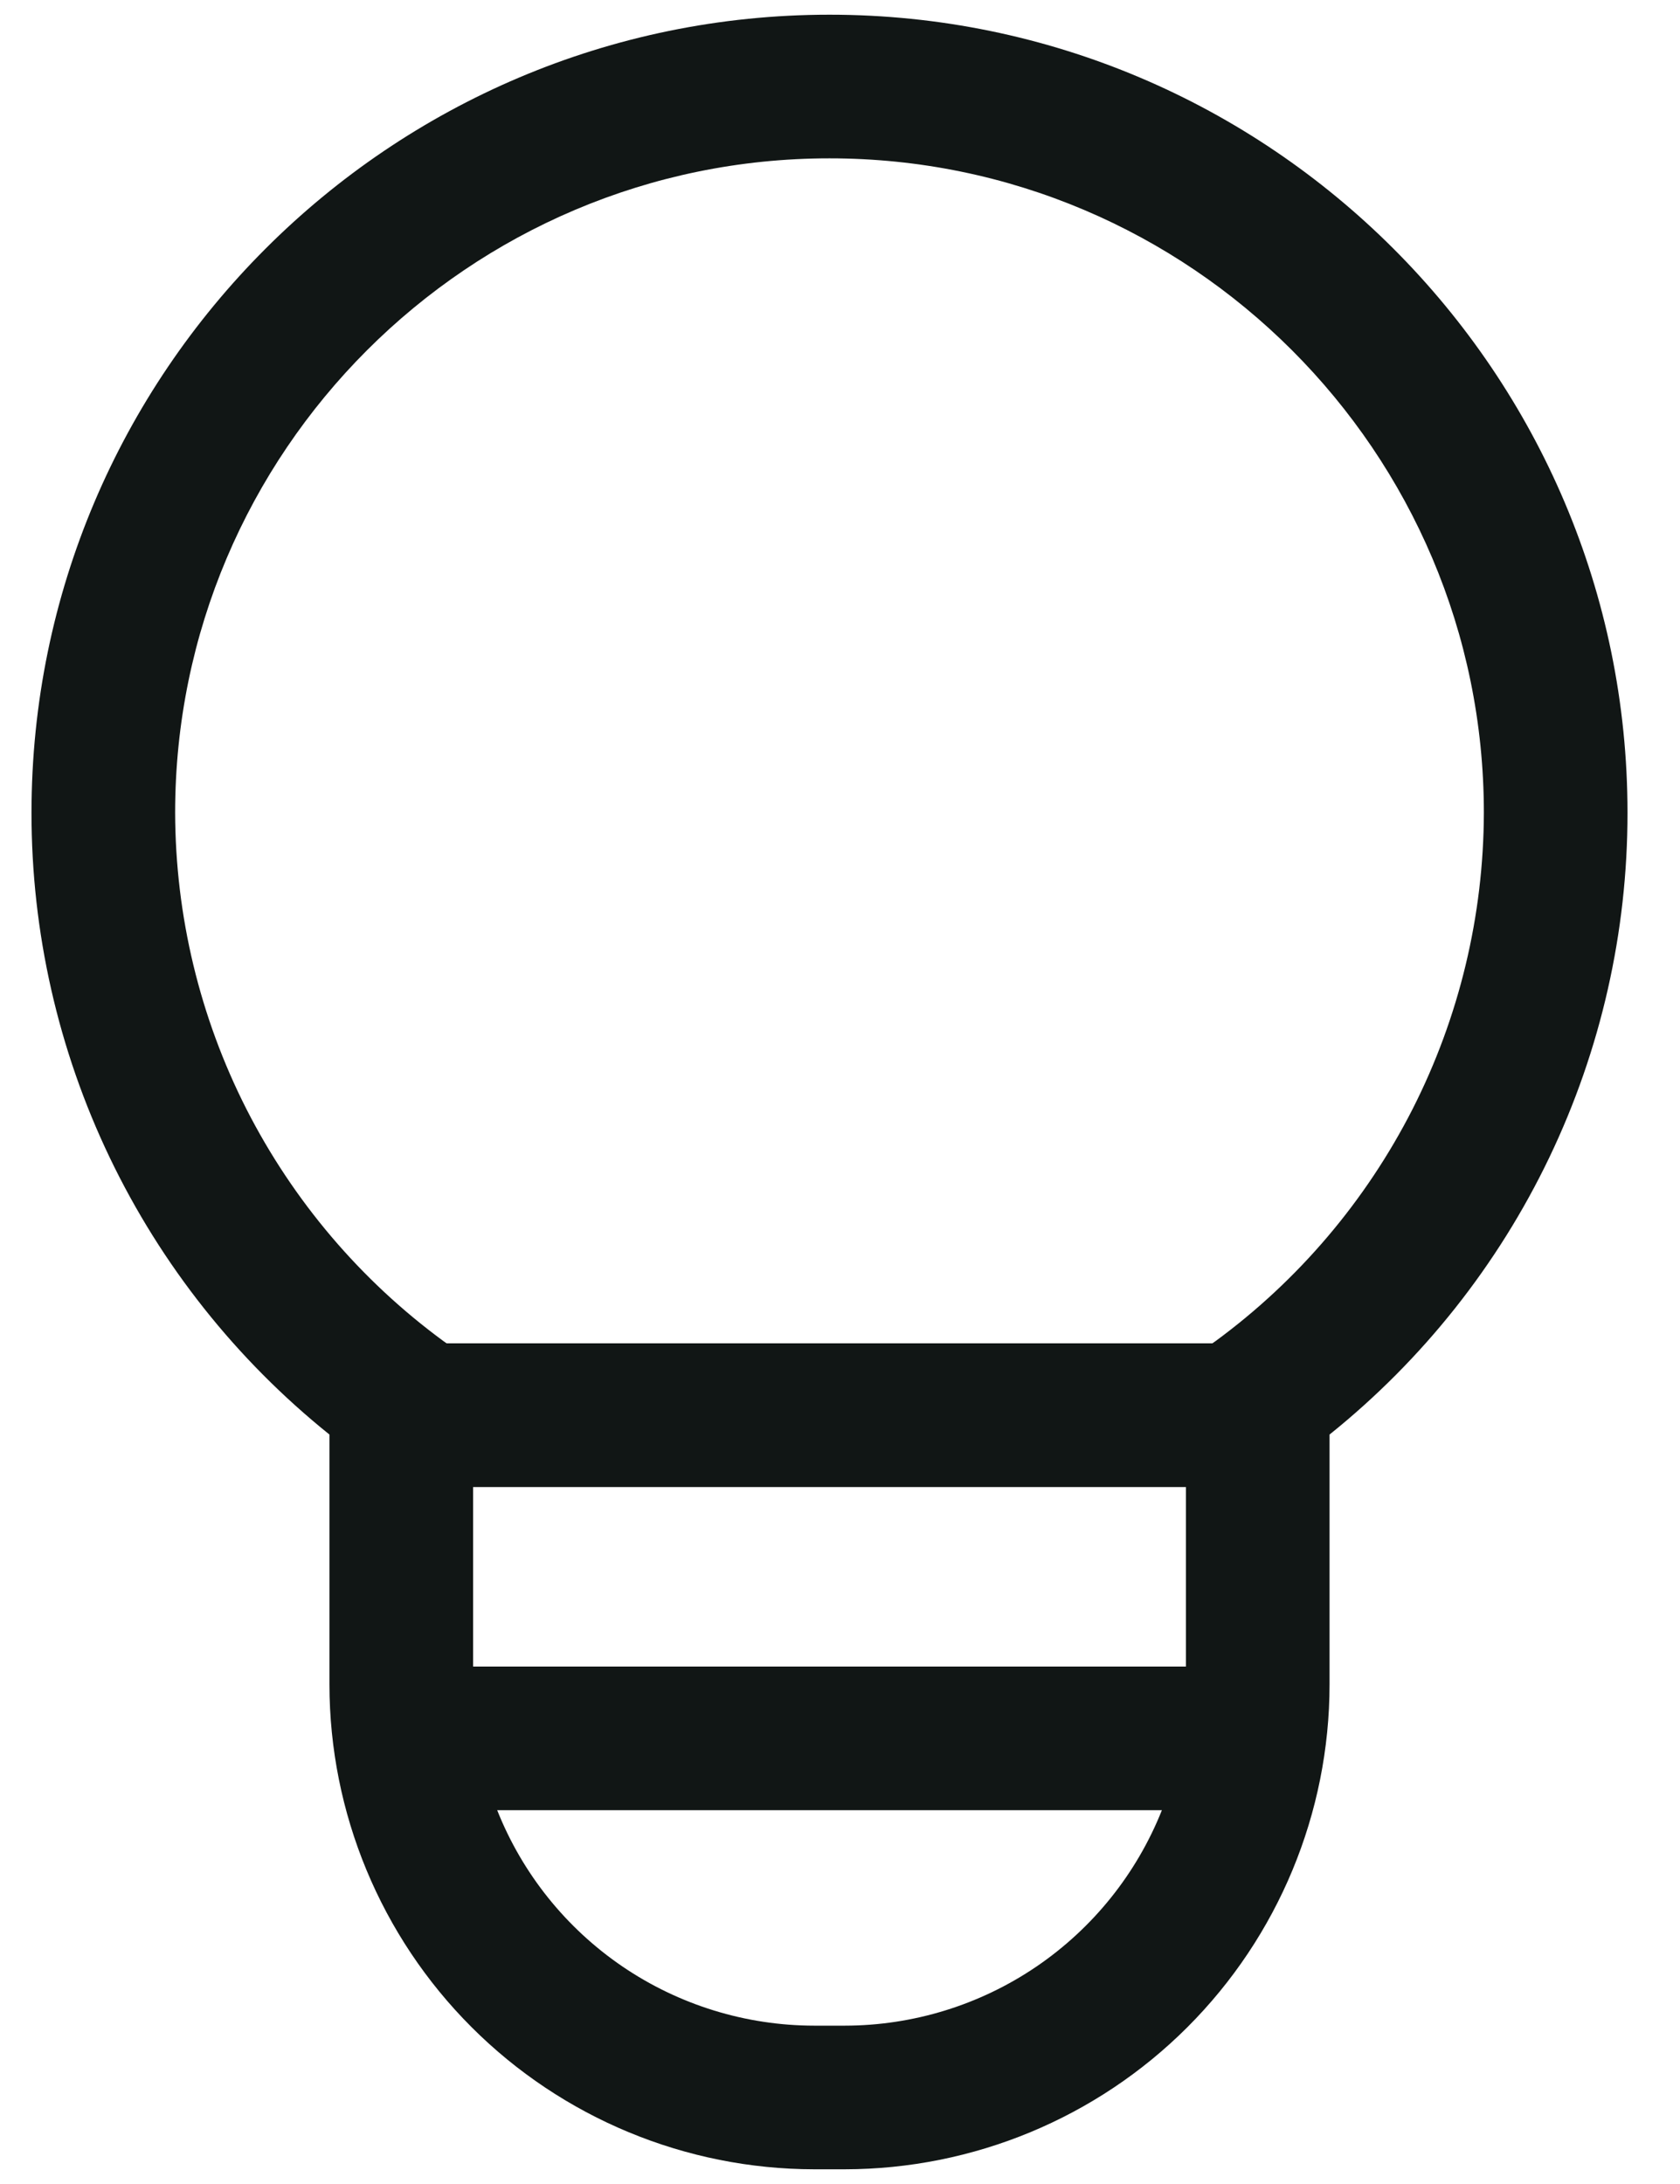<svg width="20" height="26" viewBox="0 0 20 26" fill="none" xmlns="http://www.w3.org/2000/svg">
<path d="M9.693 25.825H10.057C11.587 25.823 13.054 25.215 14.136 24.133C15.218 23.051 15.827 21.584 15.828 20.054V17.078C16.936 16.188 17.83 15.061 18.444 13.78C19.058 12.499 19.376 11.096 19.375 9.675C19.375 4.437 15.113 0.175 9.875 0.175C4.637 0.175 0.375 4.437 0.375 9.675C0.374 11.096 0.692 12.499 1.306 13.78C1.92 15.061 2.814 16.188 3.922 17.078V20.054C3.923 21.584 4.532 23.051 5.614 24.133C6.696 25.215 8.163 25.823 9.693 25.825ZM10.057 24.115H9.693C8.879 24.114 8.085 23.869 7.412 23.412C6.739 22.954 6.219 22.306 5.919 21.55H13.832C13.531 22.306 13.011 22.954 12.338 23.412C11.665 23.869 10.871 24.114 10.057 24.115ZM14.118 19.84H5.632V17.703H14.118V19.84ZM2.085 9.675C2.085 5.38 5.58 1.885 9.875 1.885C14.17 1.885 17.665 5.38 17.665 9.675C17.662 10.901 17.372 12.109 16.817 13.202C16.261 14.294 15.457 15.242 14.469 15.967L14.433 15.992H5.317L5.281 15.967C4.293 15.242 3.489 14.294 2.933 13.202C2.378 12.109 2.088 10.901 2.085 9.675Z" fill="#111615"/>
</svg>
